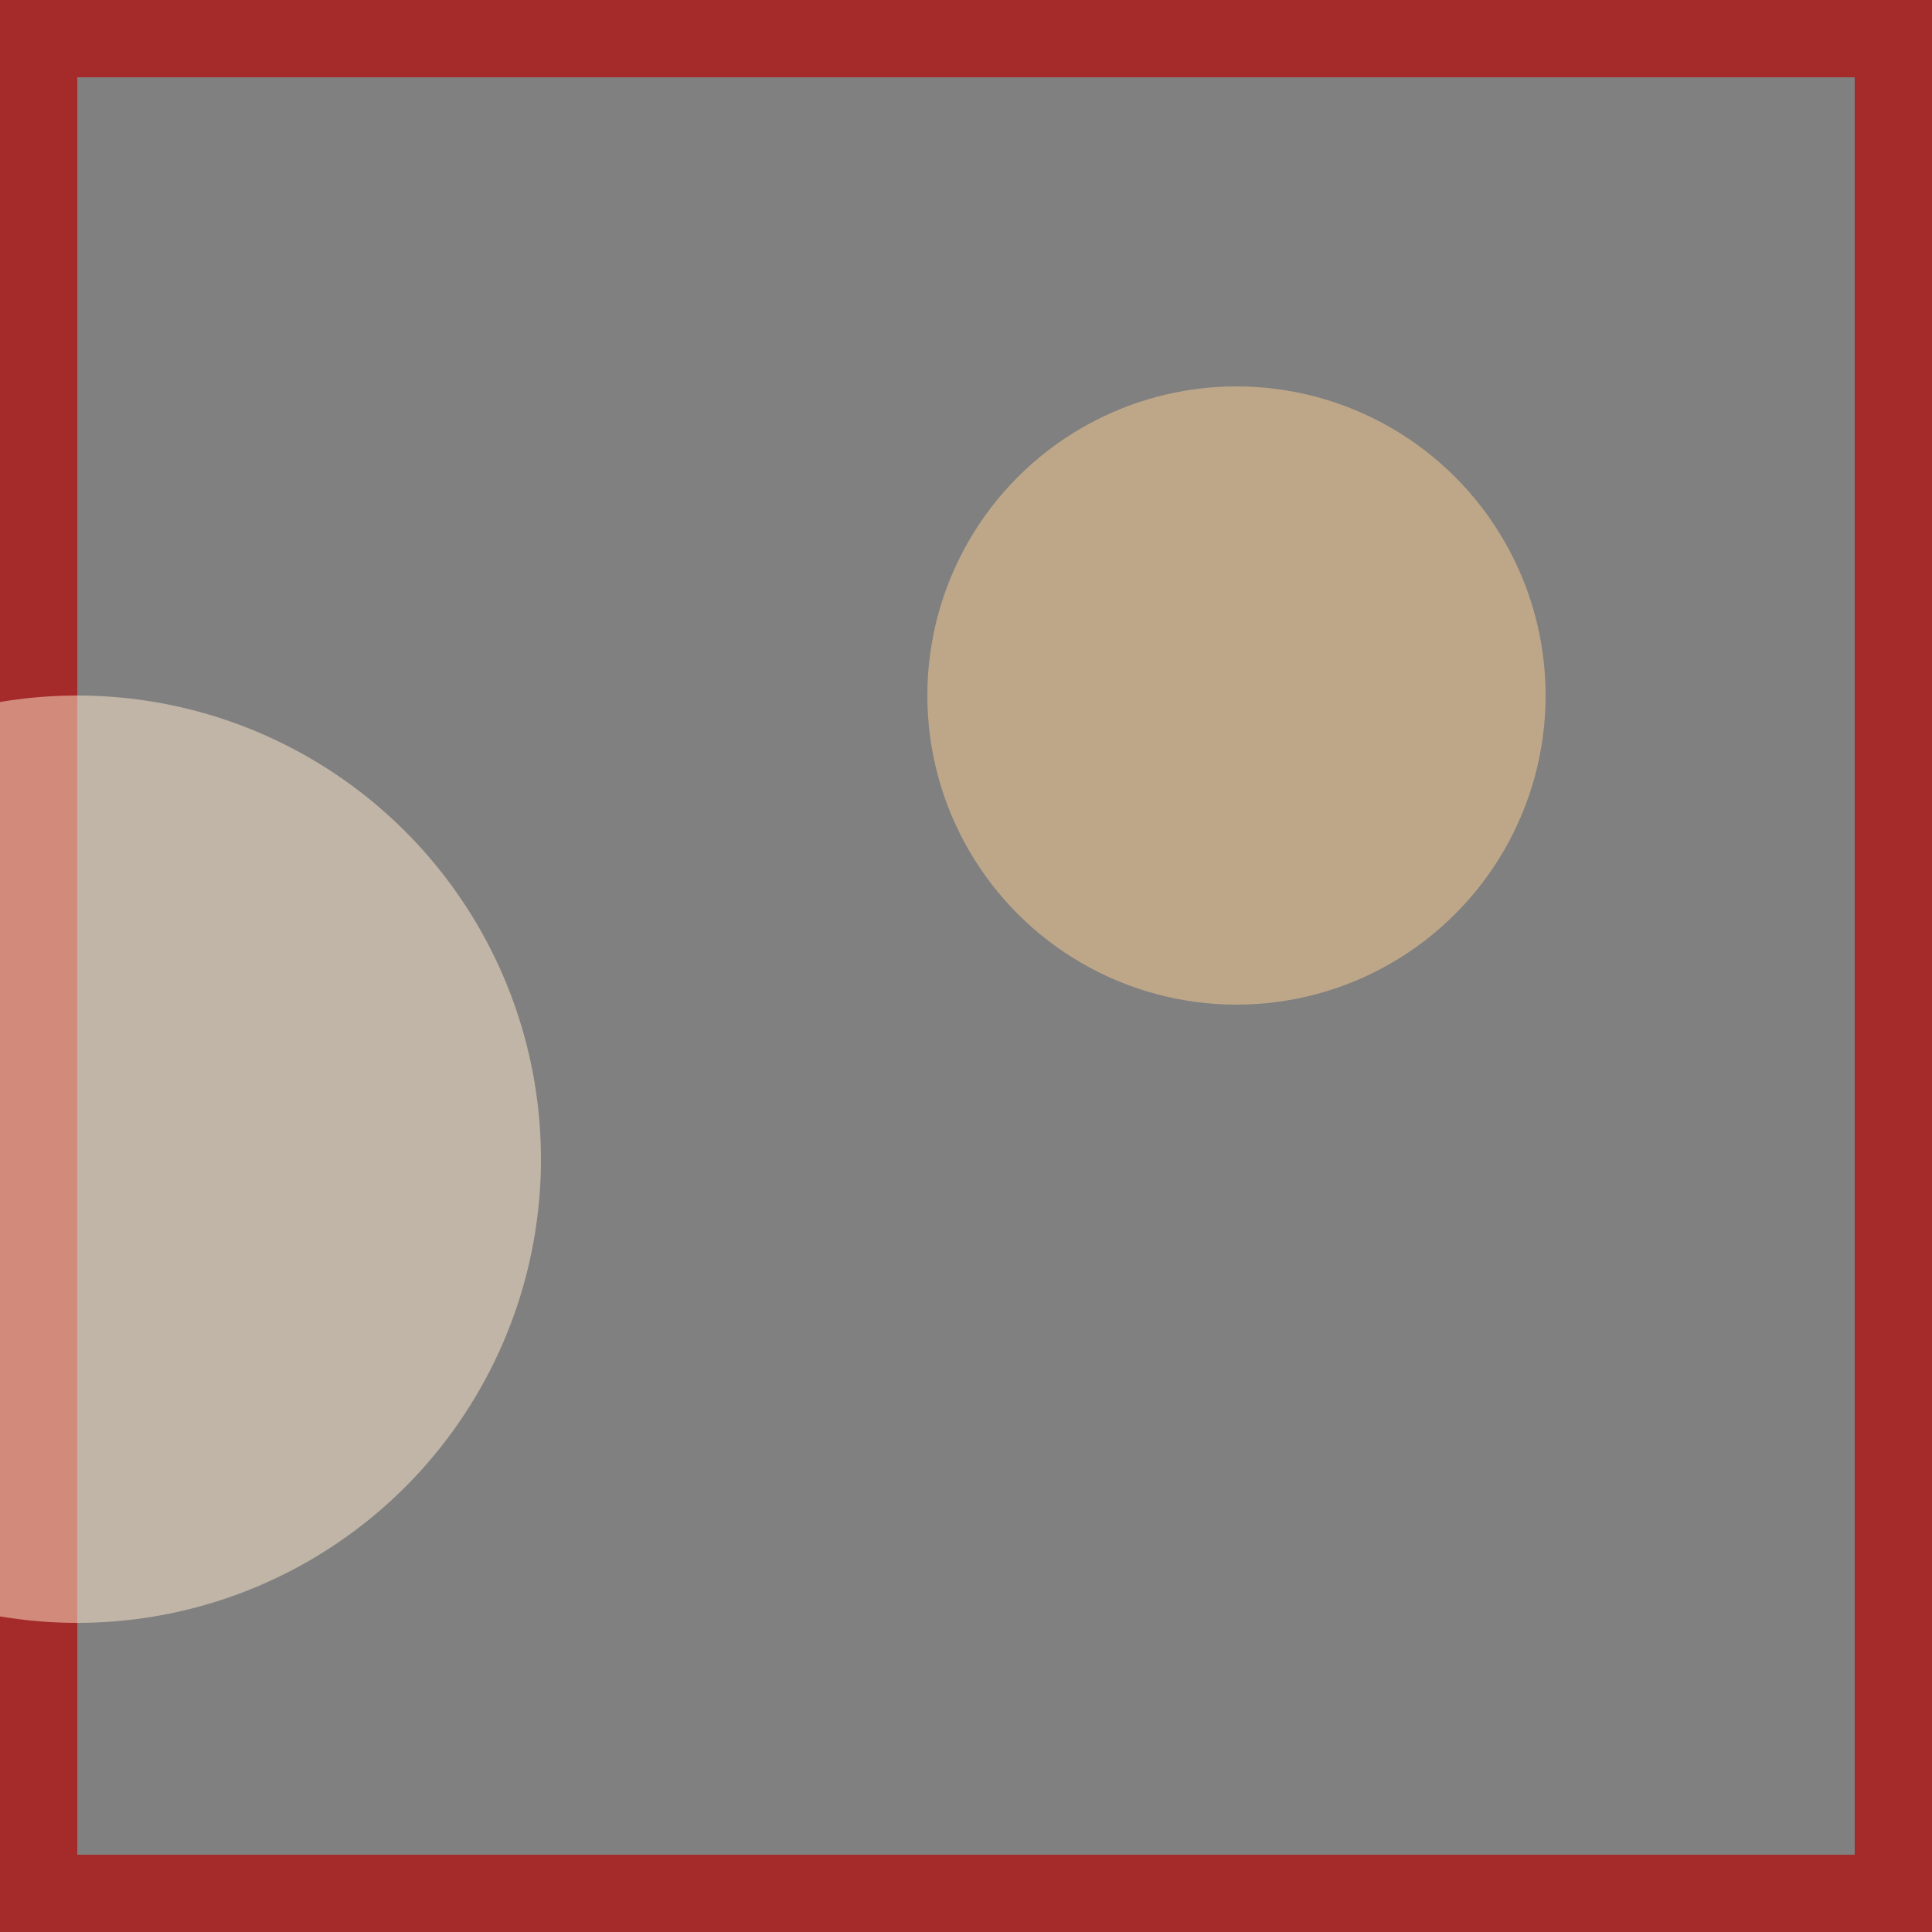 <svg viewBox="0 0 25 25" width="25" height="25" xmlns="http://www.w3.org/2000/svg"><rect x="0" y="0" width="25" height="25" fill="#808080" stroke="none"/><rect width="25" height="25" fill="none" stroke="brown" stroke-width="2"/>
<circle cx="1" cy="15" r="6" fill="blanchedalmond" fill-opacity="0.50"/>
<circle cx="16" cy="9" r="4" fill="tan" fill-opacity="0.75"/></svg>